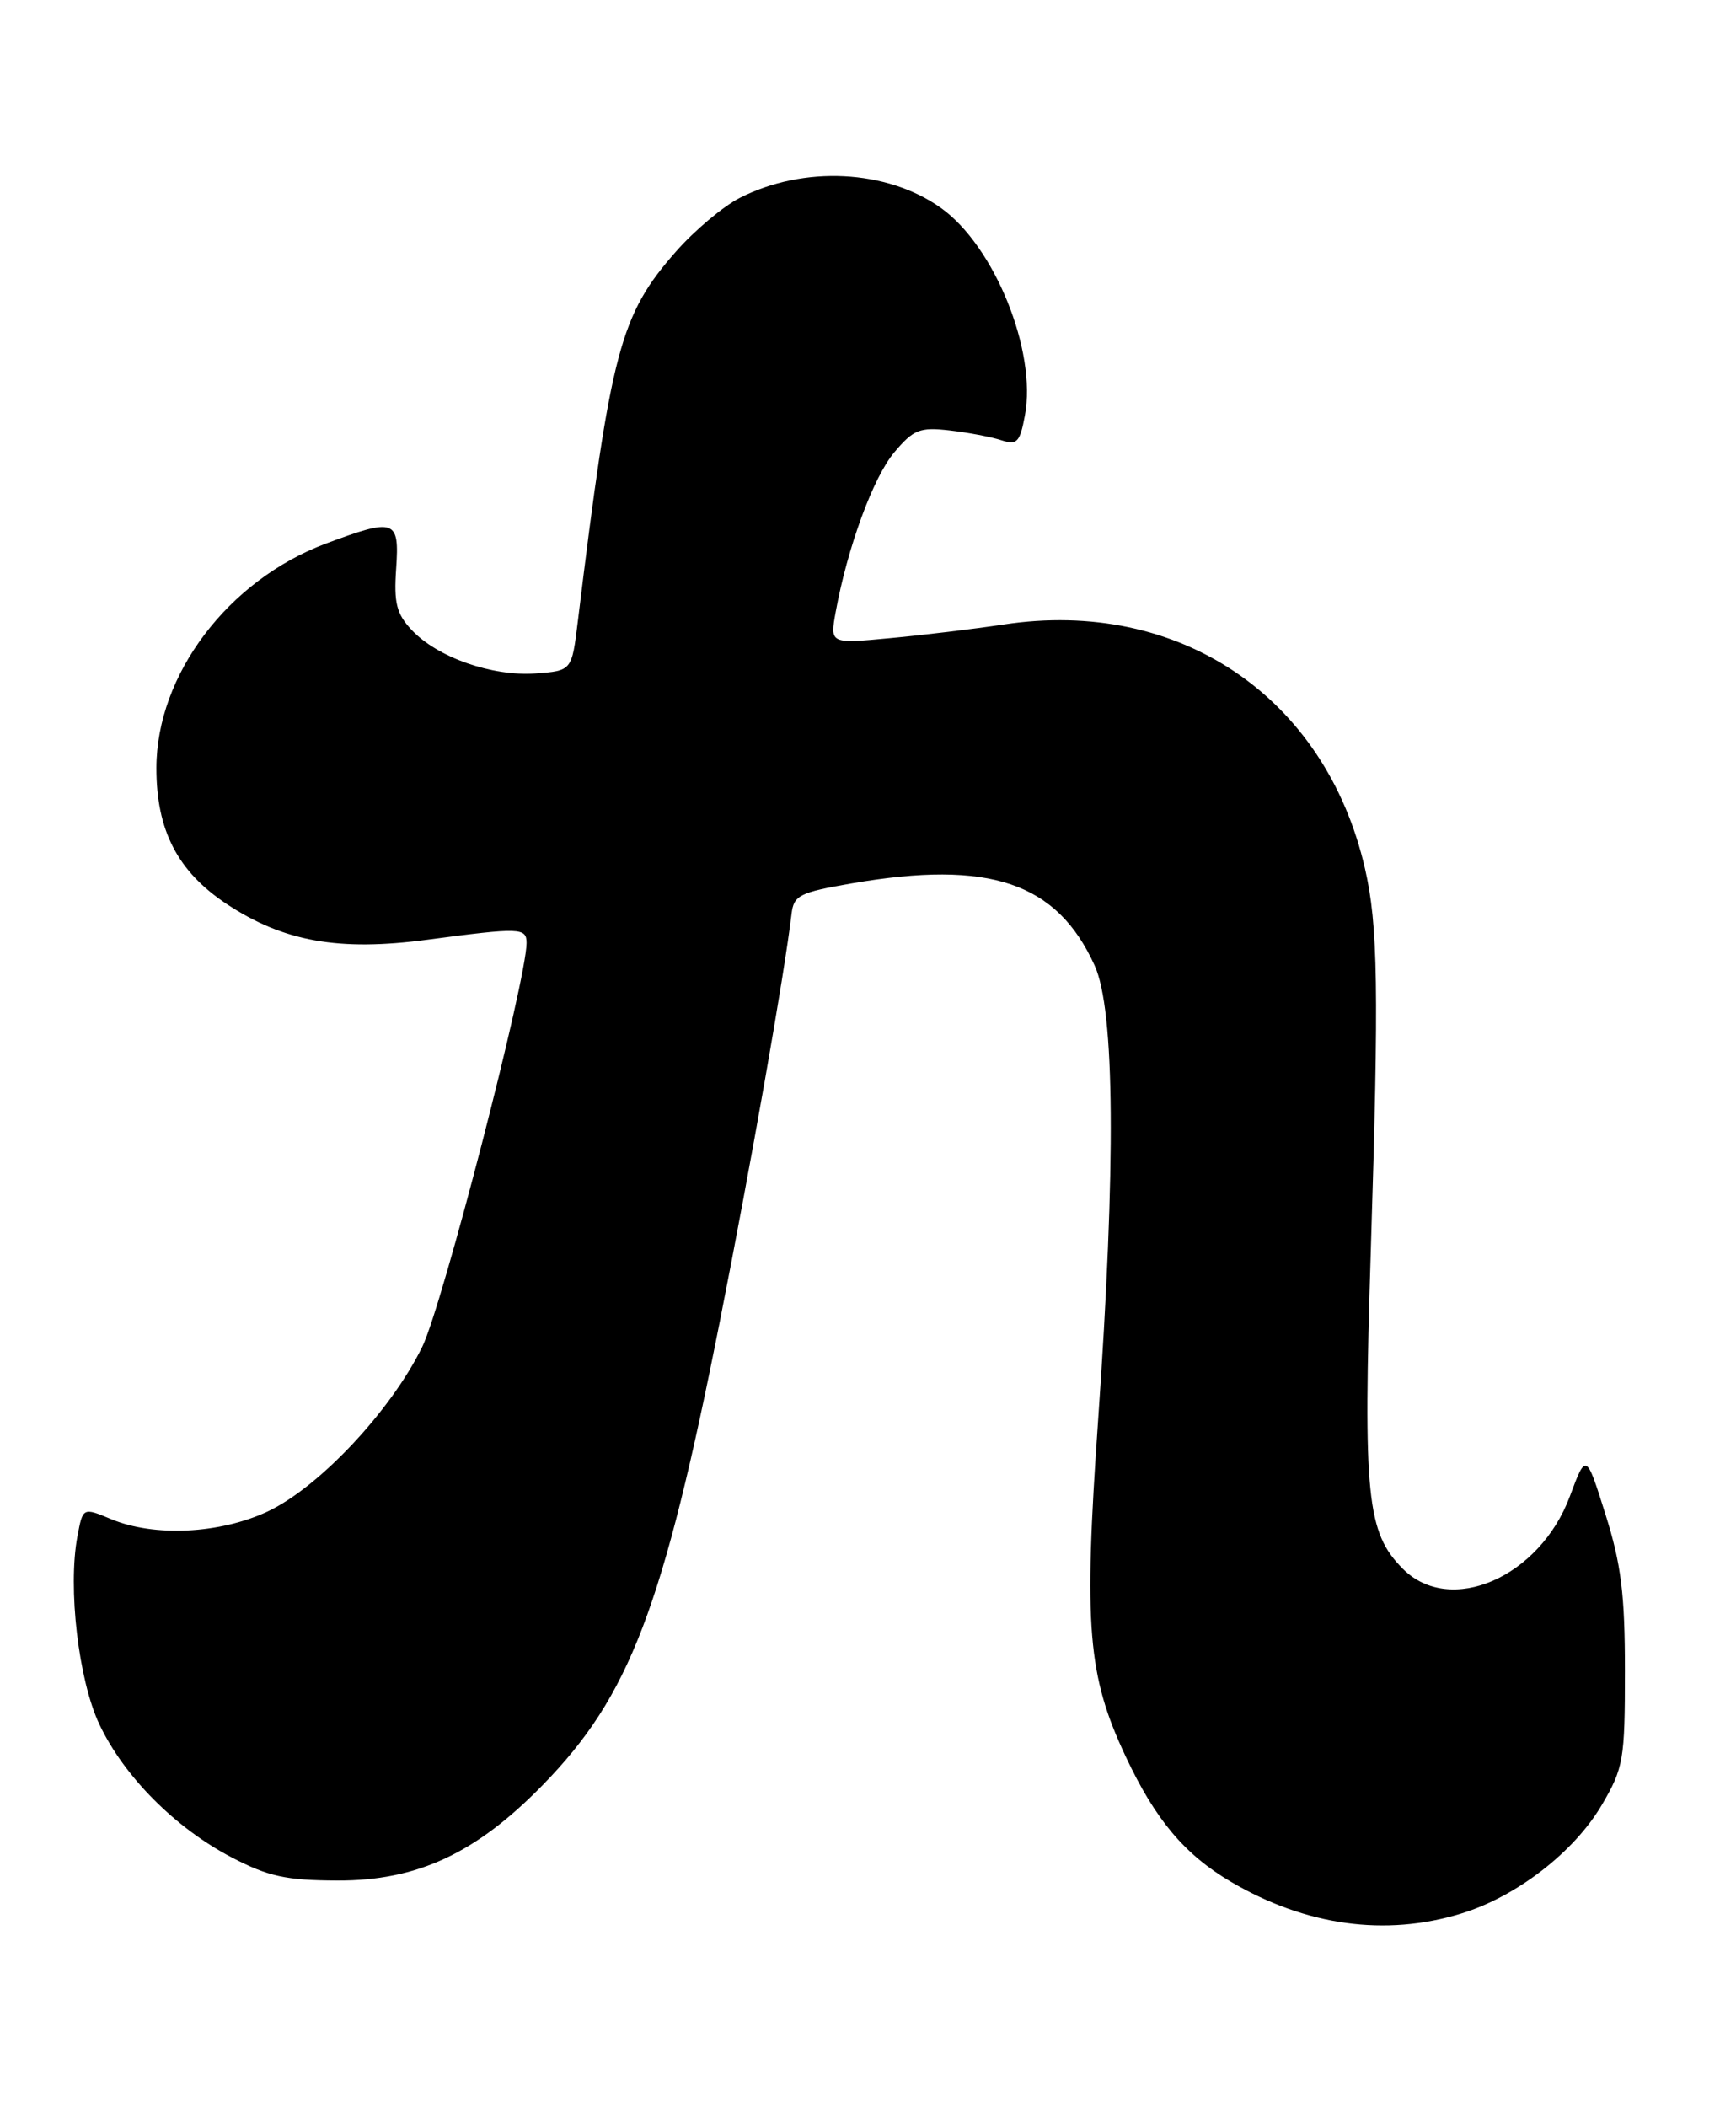 <?xml version="1.0" encoding="UTF-8" standalone="no"?>
<!DOCTYPE svg PUBLIC "-//W3C//DTD SVG 1.1//EN" "http://www.w3.org/Graphics/SVG/1.1/DTD/svg11.dtd" >
<svg xmlns="http://www.w3.org/2000/svg" xmlns:xlink="http://www.w3.org/1999/xlink" version="1.1" viewBox="0 0 211 256">
 <g >
 <path fill="currentColor"
d=" M 177.57 232.49 C 184.30 230.44 191.31 225.03 194.69 219.29 C 197.33 214.79 197.50 213.81 197.50 203.00 C 197.50 193.71 197.05 190.06 195.14 184.00 C 192.78 176.50 192.78 176.50 190.80 181.81 C 187.12 191.65 176.27 196.36 170.52 190.61 C 166.11 186.20 165.67 181.86 166.61 152.00 C 167.61 120.16 167.49 112.38 165.90 105.50 C 161.09 84.64 143.31 72.64 122.00 75.87 C 118.42 76.41 112.21 77.16 108.18 77.53 C 100.87 78.22 100.87 78.22 101.57 74.36 C 102.99 66.56 106.12 58.01 108.69 54.96 C 111.03 52.18 111.79 51.88 115.41 52.29 C 117.66 52.55 120.48 53.08 121.69 53.48 C 123.61 54.11 123.96 53.75 124.57 50.48 C 126.04 42.65 120.87 29.89 114.36 25.26 C 107.79 20.58 97.68 20.08 89.90 24.05 C 87.89 25.08 84.40 28.01 82.16 30.56 C 75.38 38.26 74.25 42.53 70.23 75.50 C 69.50 81.50 69.50 81.50 65.07 81.82 C 59.79 82.19 53.17 79.87 50.05 76.55 C 48.19 74.58 47.86 73.26 48.15 69.08 C 48.56 63.09 48.03 62.90 39.59 66.05 C 27.71 70.50 19.03 81.99 19.01 93.29 C 19.00 100.88 21.58 105.87 27.55 109.83 C 34.45 114.40 41.20 115.60 51.92 114.17 C 63.24 112.67 64.00 112.69 64.00 114.57 C 64.00 119.05 53.79 158.55 51.33 163.61 C 47.53 171.39 38.76 180.73 32.50 183.65 C 26.68 186.36 18.72 186.74 13.50 184.56 C 10.07 183.13 10.07 183.13 9.41 186.65 C 8.23 192.93 9.54 204.14 12.08 209.50 C 15.08 215.83 21.31 222.09 28.16 225.66 C 32.60 227.98 34.77 228.45 41.00 228.47 C 50.71 228.51 57.87 225.17 66.00 216.83 C 76.52 206.05 80.59 195.40 87.50 160.50 C 91.32 141.19 95.32 118.50 96.21 111.02 C 96.47 108.78 97.18 108.42 103.50 107.33 C 120.28 104.43 128.46 107.20 133.05 117.31 C 135.51 122.72 135.65 141.40 133.46 172.67 C 131.71 197.68 132.19 203.54 136.81 213.38 C 140.42 221.08 144.00 225.33 149.64 228.64 C 158.74 233.97 168.38 235.30 177.57 232.49 Z "/>
</g>
</svg>